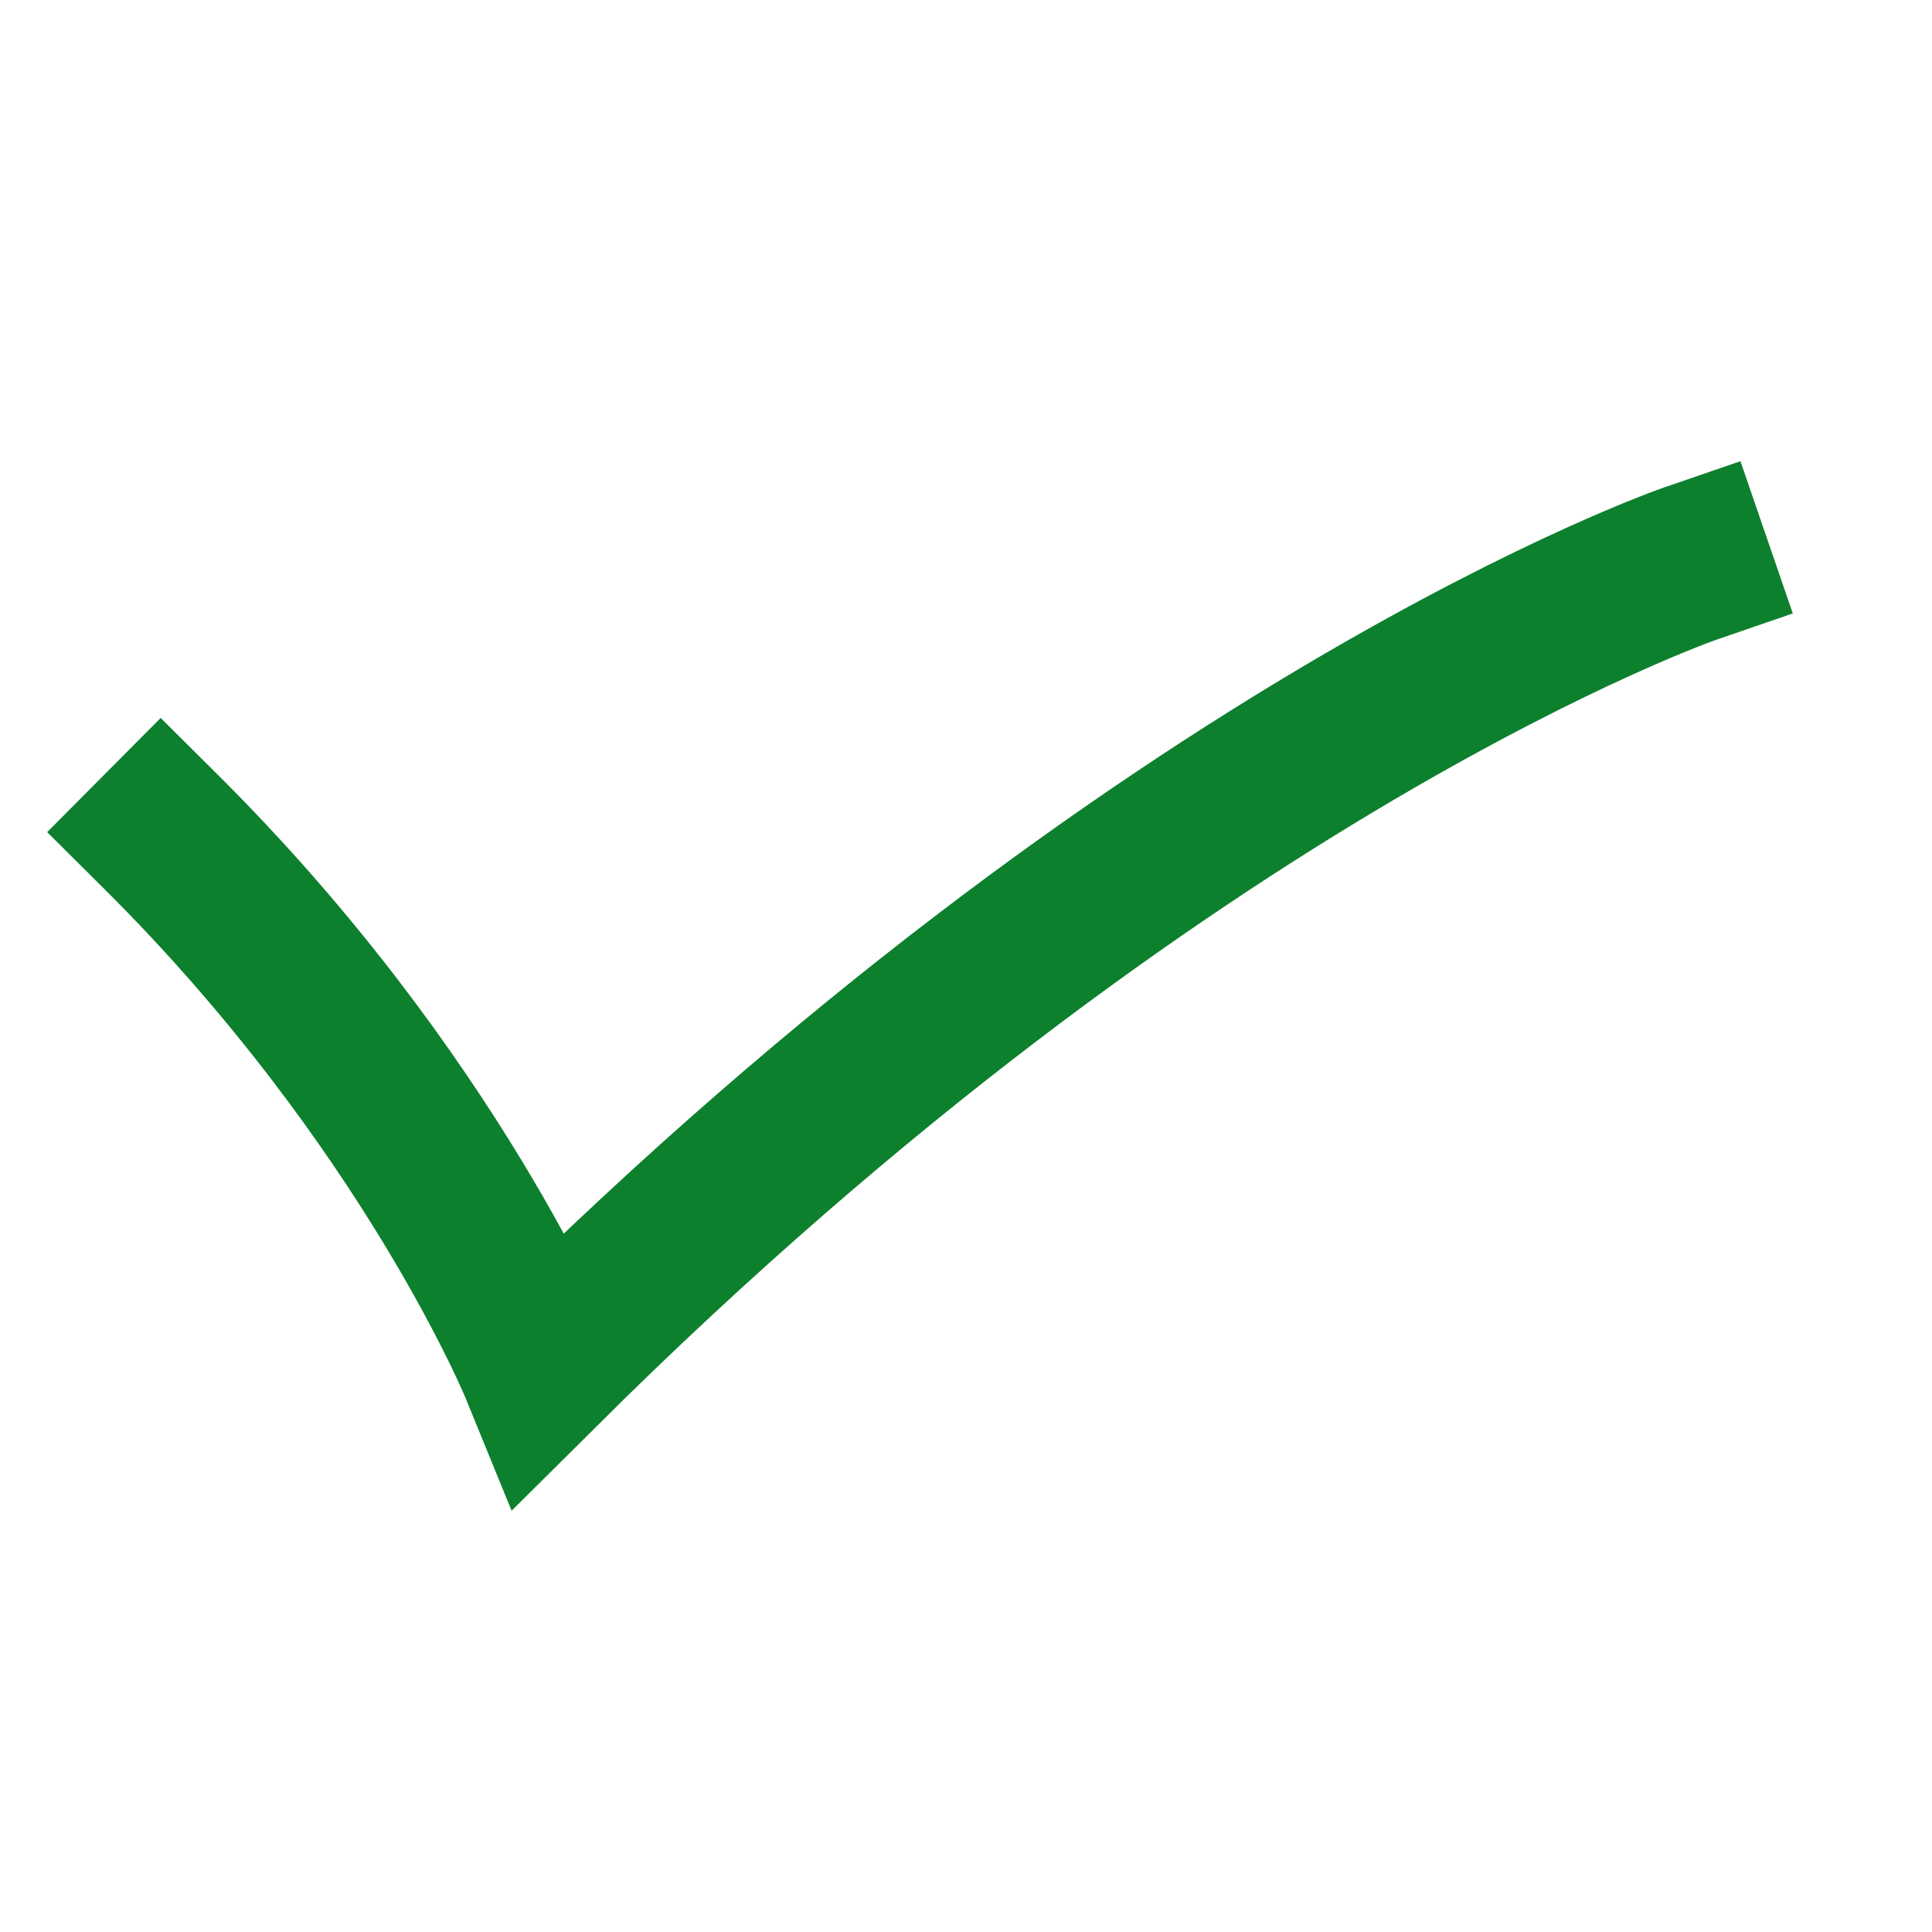 <svg xmlns="http://www.w3.org/2000/svg" width="24" height="24" viewBox="0 0 24 24" fill="none">
  <path d="M2 10.333C5.353 13.667 6.714 17 6.714 17C14.538 9.222 21 7 21 7" stroke="#0D802D" stroke-width="2" stroke-linecap="square"/>
</svg>